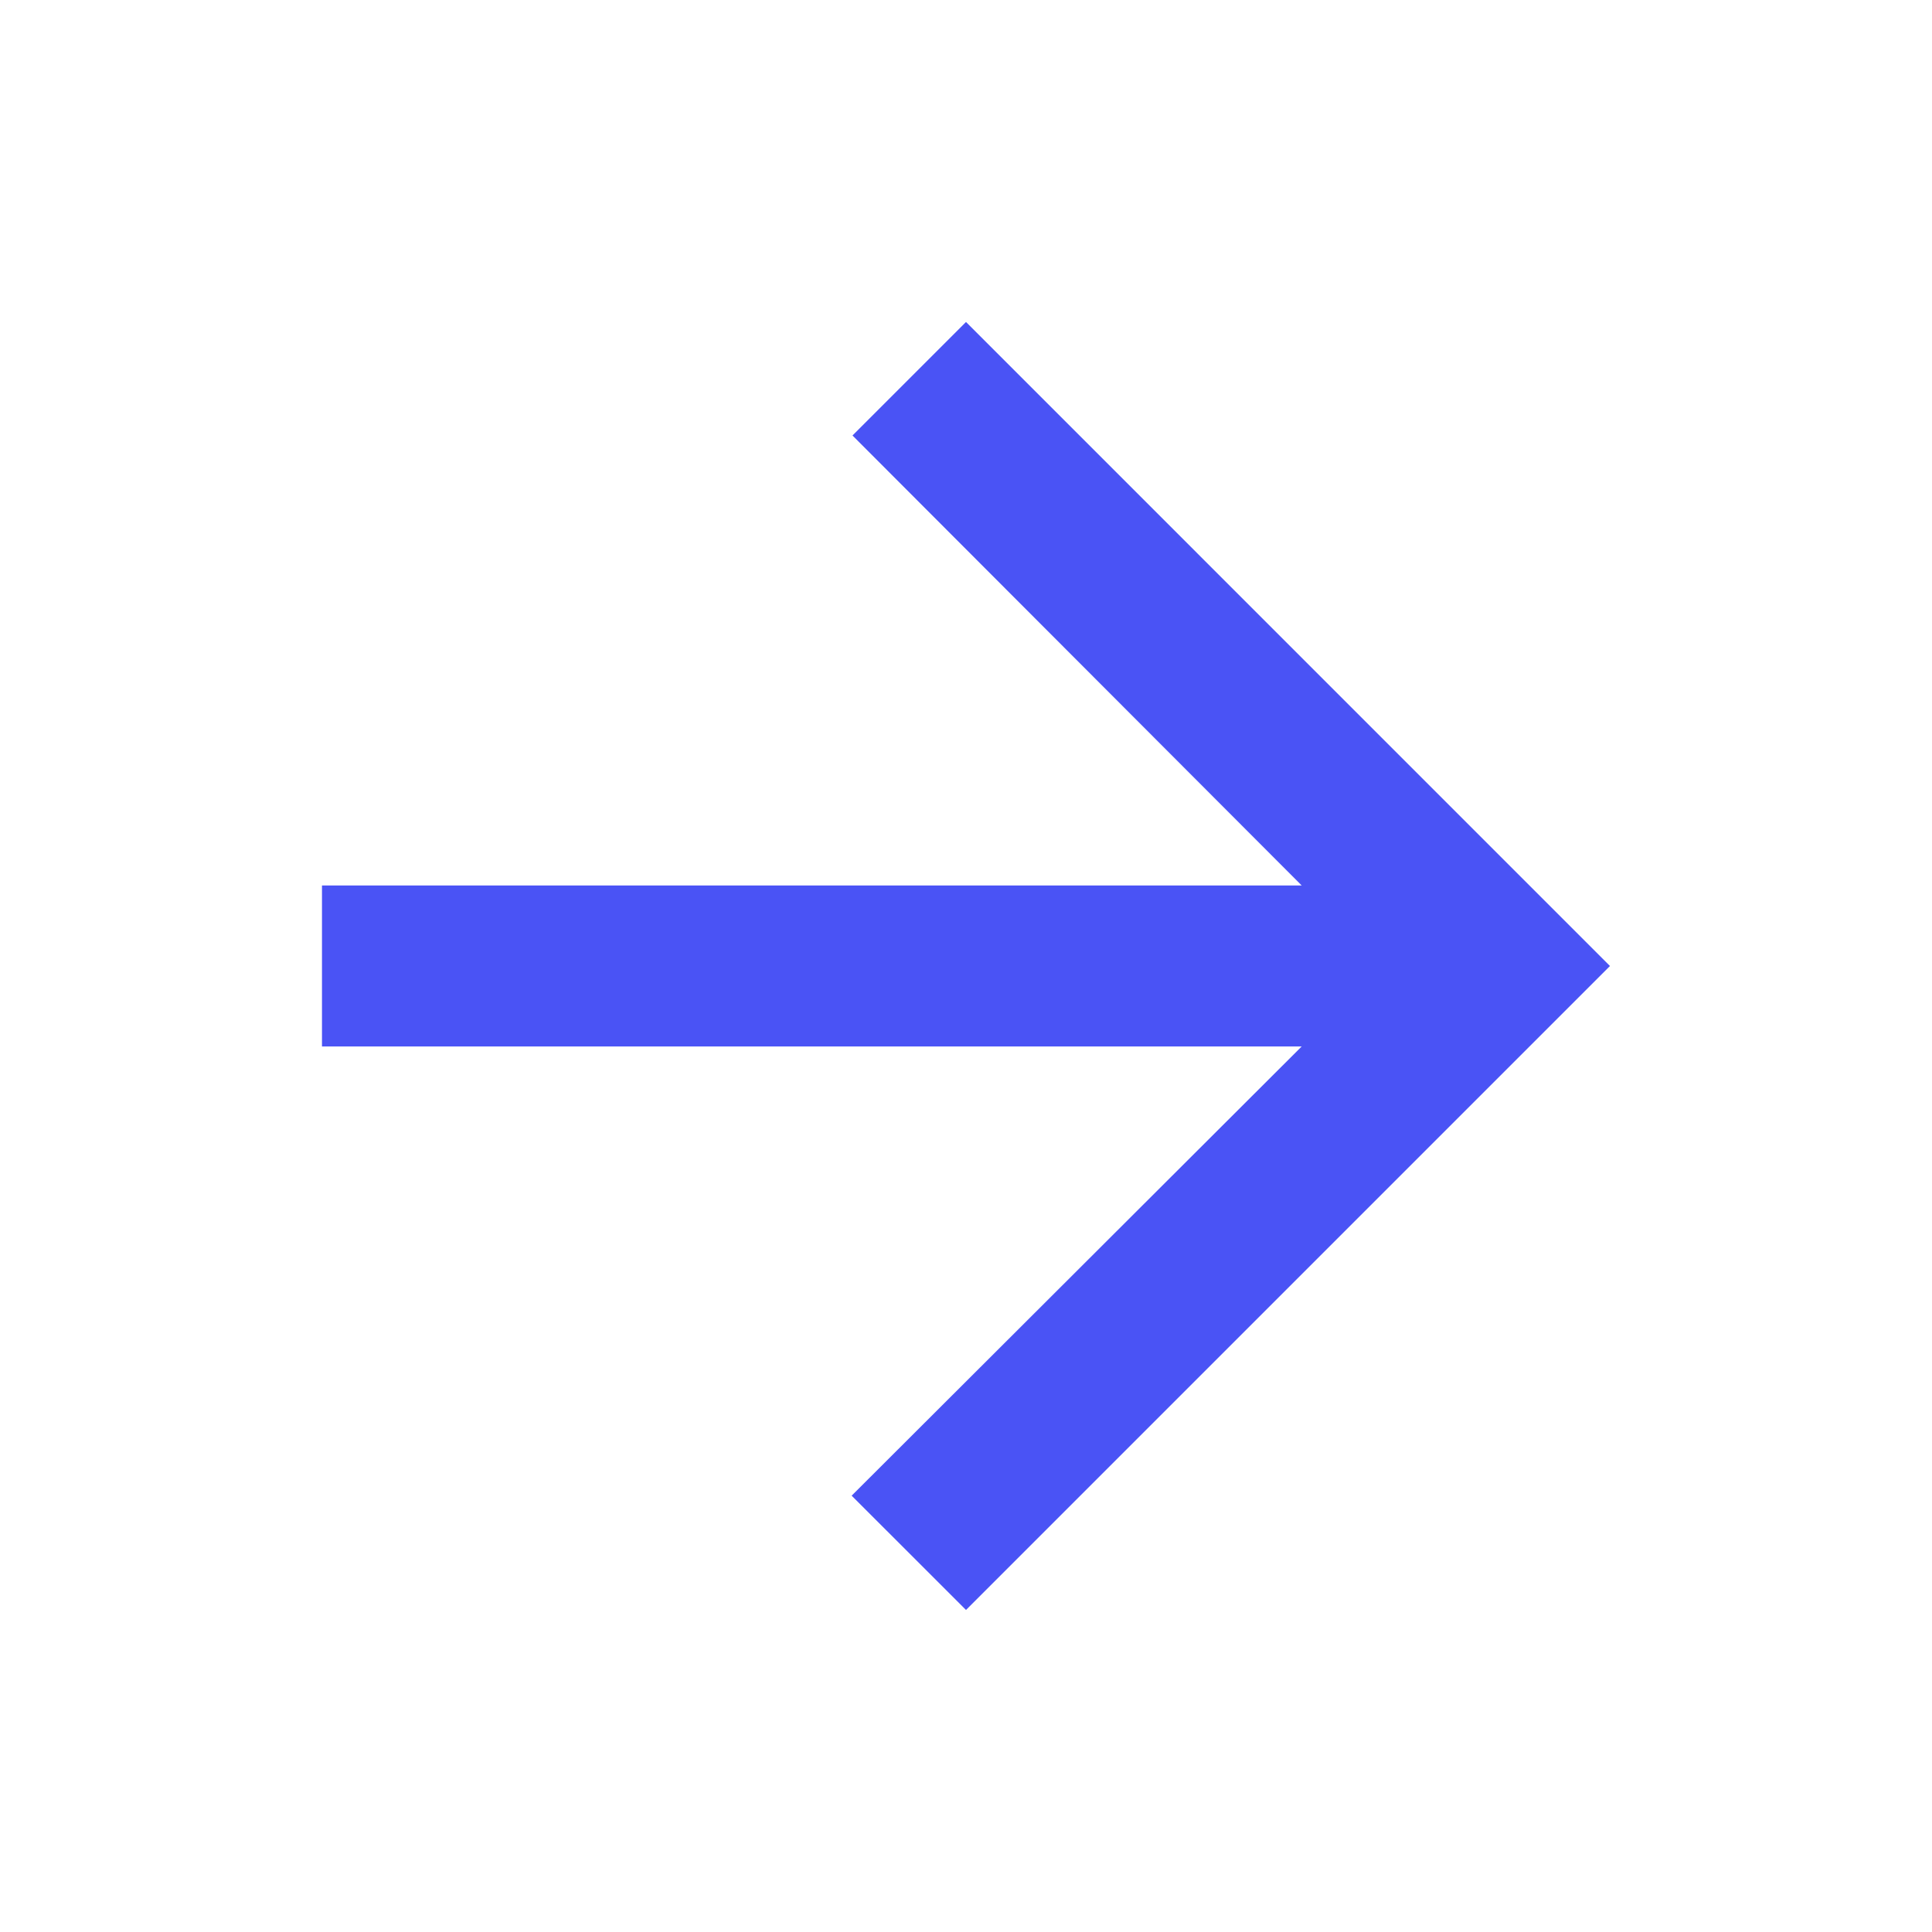 <svg width="32" height="32" viewBox="0 0 32 32" fill="none" xmlns="http://www.w3.org/2000/svg">
<path d="M16 5.333L14.12 7.213L21.56 14.666L5.333 14.666L5.333 17.333L21.56 17.333L14.106 24.773L16 26.666L26.666 16L16 5.333Z" fill="#4A53F5"/>
</svg>
